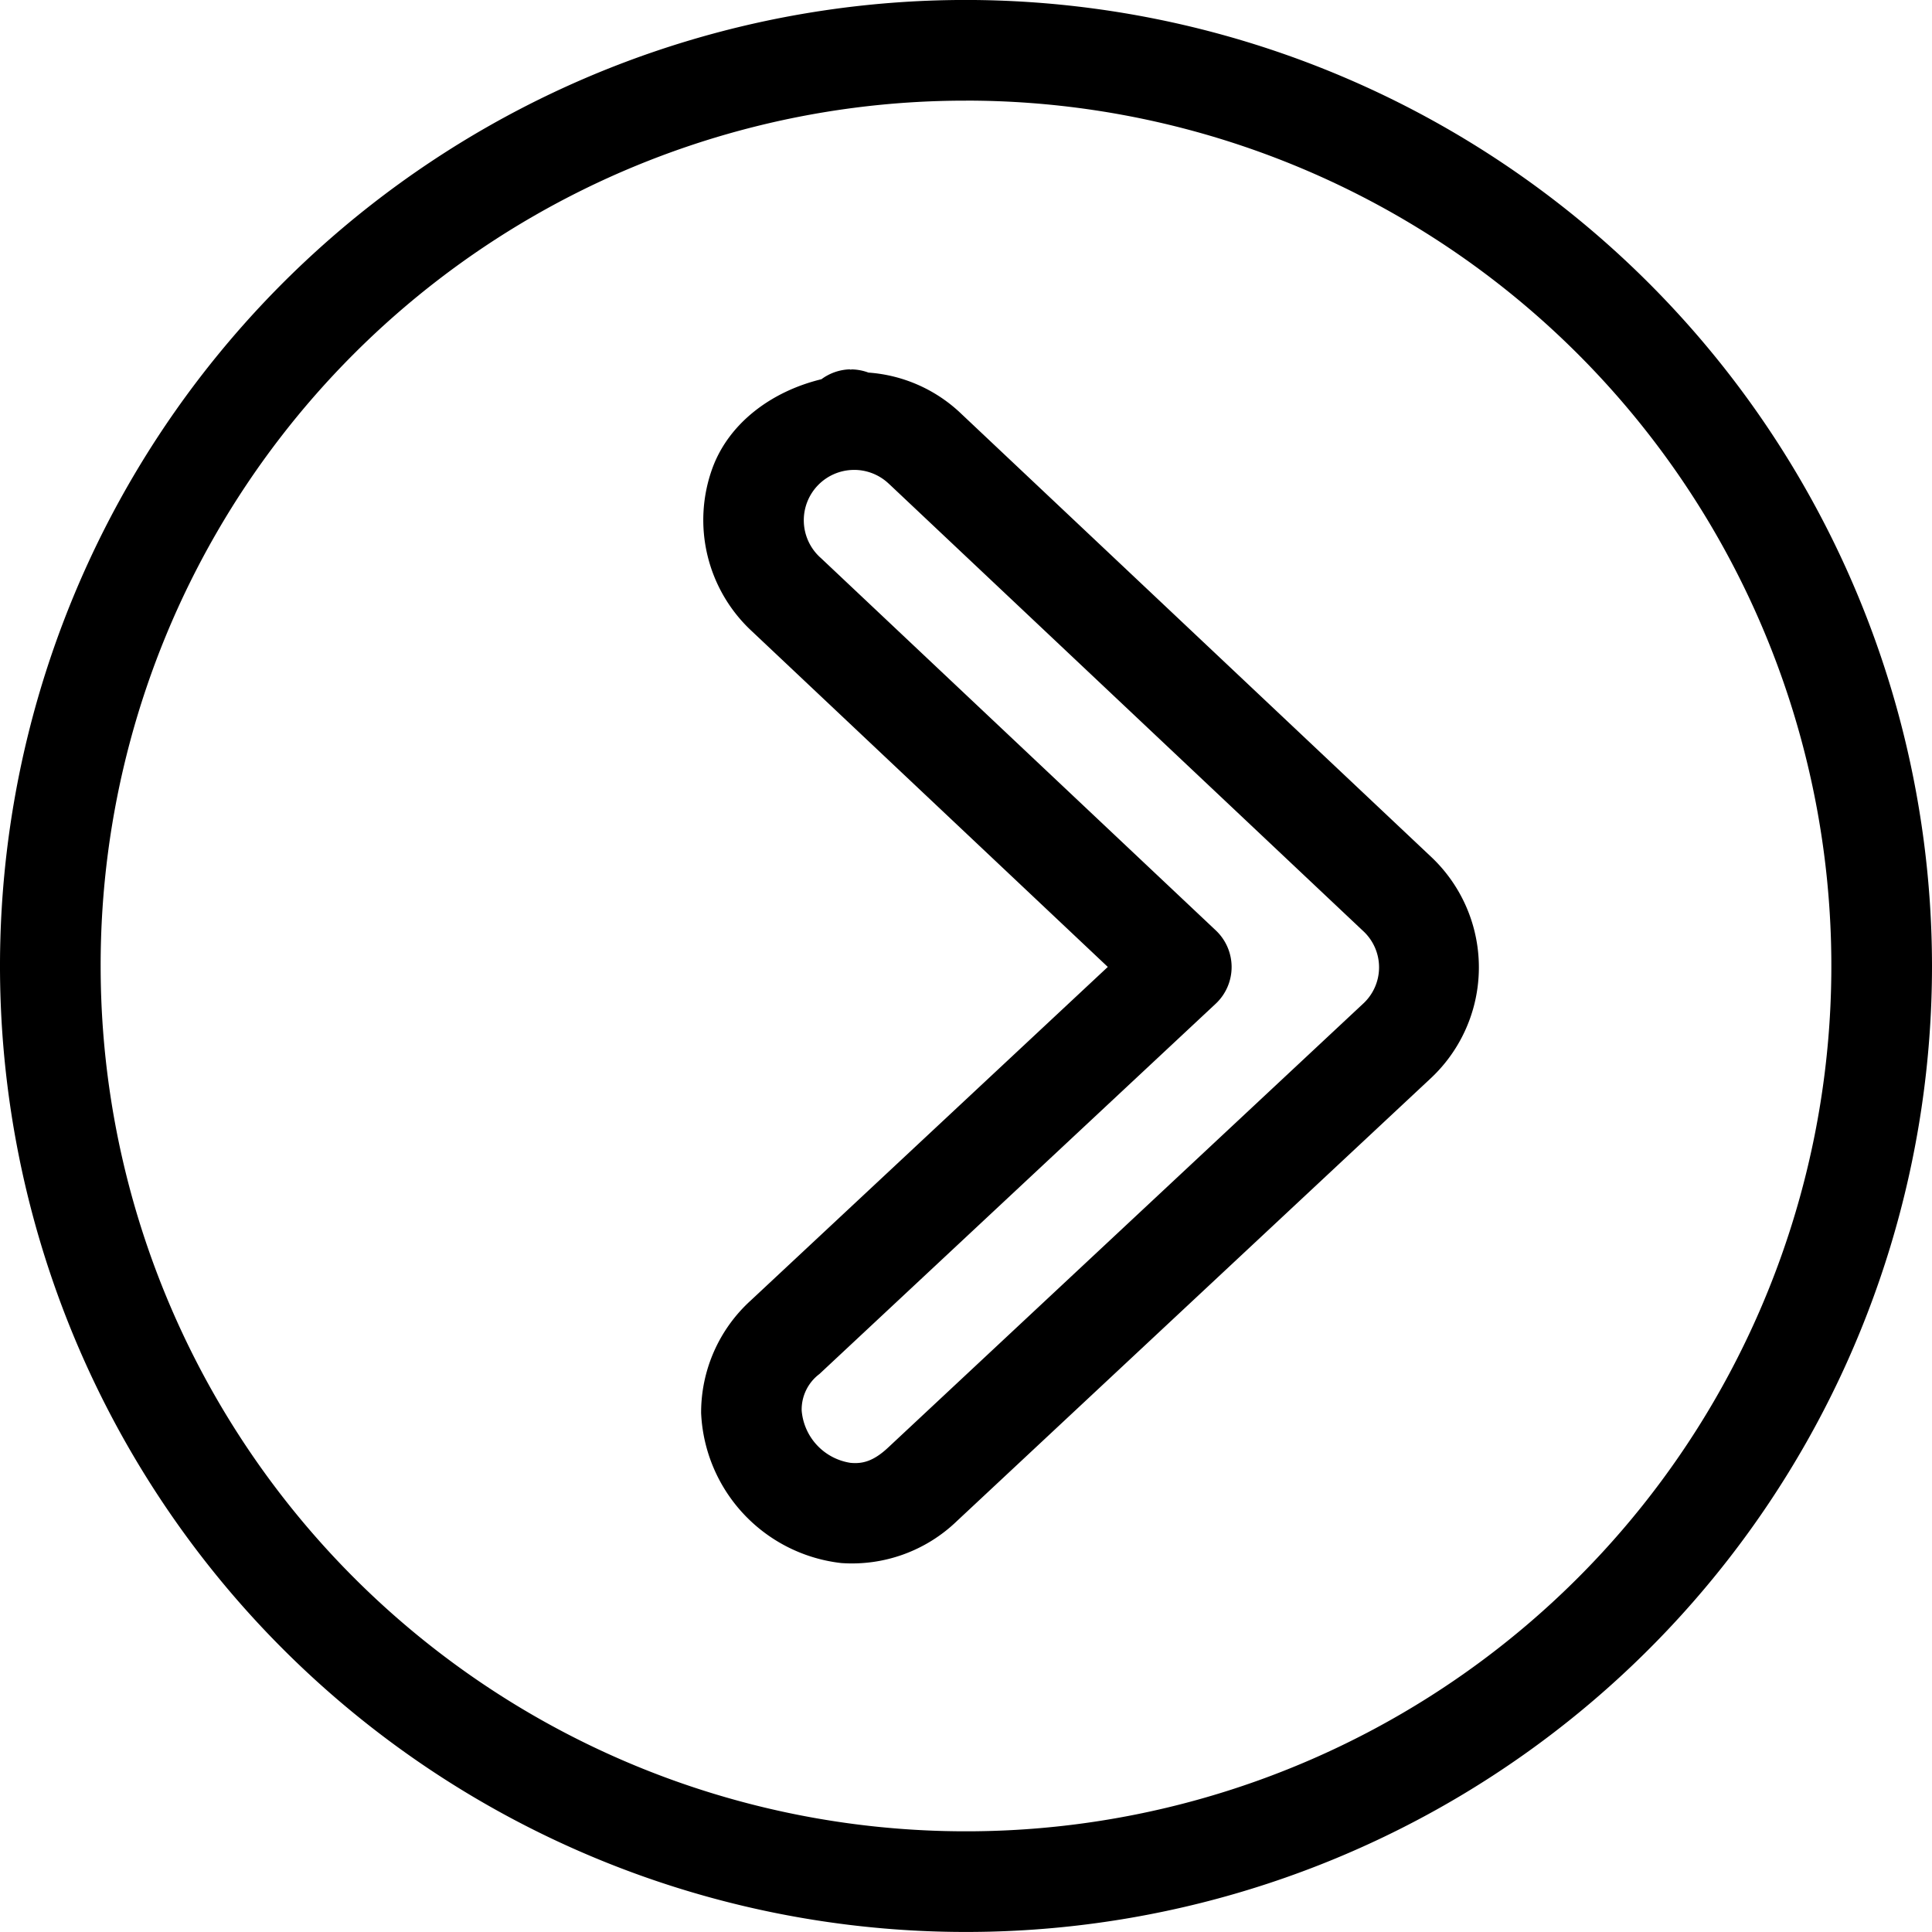 <svg xmlns="http://www.w3.org/2000/svg" width="200" height="199.999" viewBox="0 0 200 199.999"><path d="M113.229,262.6a100,100,0,1,0,100,100A100.08,100.08,0,0,0,113.229,262.6Zm0,10.419A89.581,89.581,0,1,1,23.648,362.6,89.5,89.5,0,0,1,113.229,273.023Zm-12.049,27.82a5.21,5.21,0,0,0-2.907,1.015l-.008.007c-5.233,1.272-9.561,4.567-11.265,9.15a15.693,15.693,0,0,0,4.091,16.963L127.908,362.7,90.946,397.229a15.67,15.67,0,0,0-5.137,11.657,16.368,16.368,0,0,0,14.51,15.525,15.637,15.637,0,0,0,11.965-4.344l49.127-45.905a15.719,15.719,0,0,0,.046-22.784L112.53,305.242a15.465,15.465,0,0,0-9.4-4.068,5.205,5.205,0,0,0-1.784-.33v.03c-.056,0-.106-.03-.161-.03Zm.315,10.411a5.2,5.2,0,0,1,3.783,1.469l.054.046,48.981,46.19a5.117,5.117,0,0,1-.016,7.589L105.17,412.453c-1.587,1.485-2.728,1.692-3.9,1.584a5.971,5.971,0,0,1-5.052-5.413,4.6,4.6,0,0,1,1.838-3.783l41.015-38.324a5.209,5.209,0,0,0,.016-7.6l-40.907-38.57-.054-.046a5.212,5.212,0,0,1,3.368-9.05Z" transform="translate(-13.229 -262.604)"/></svg>